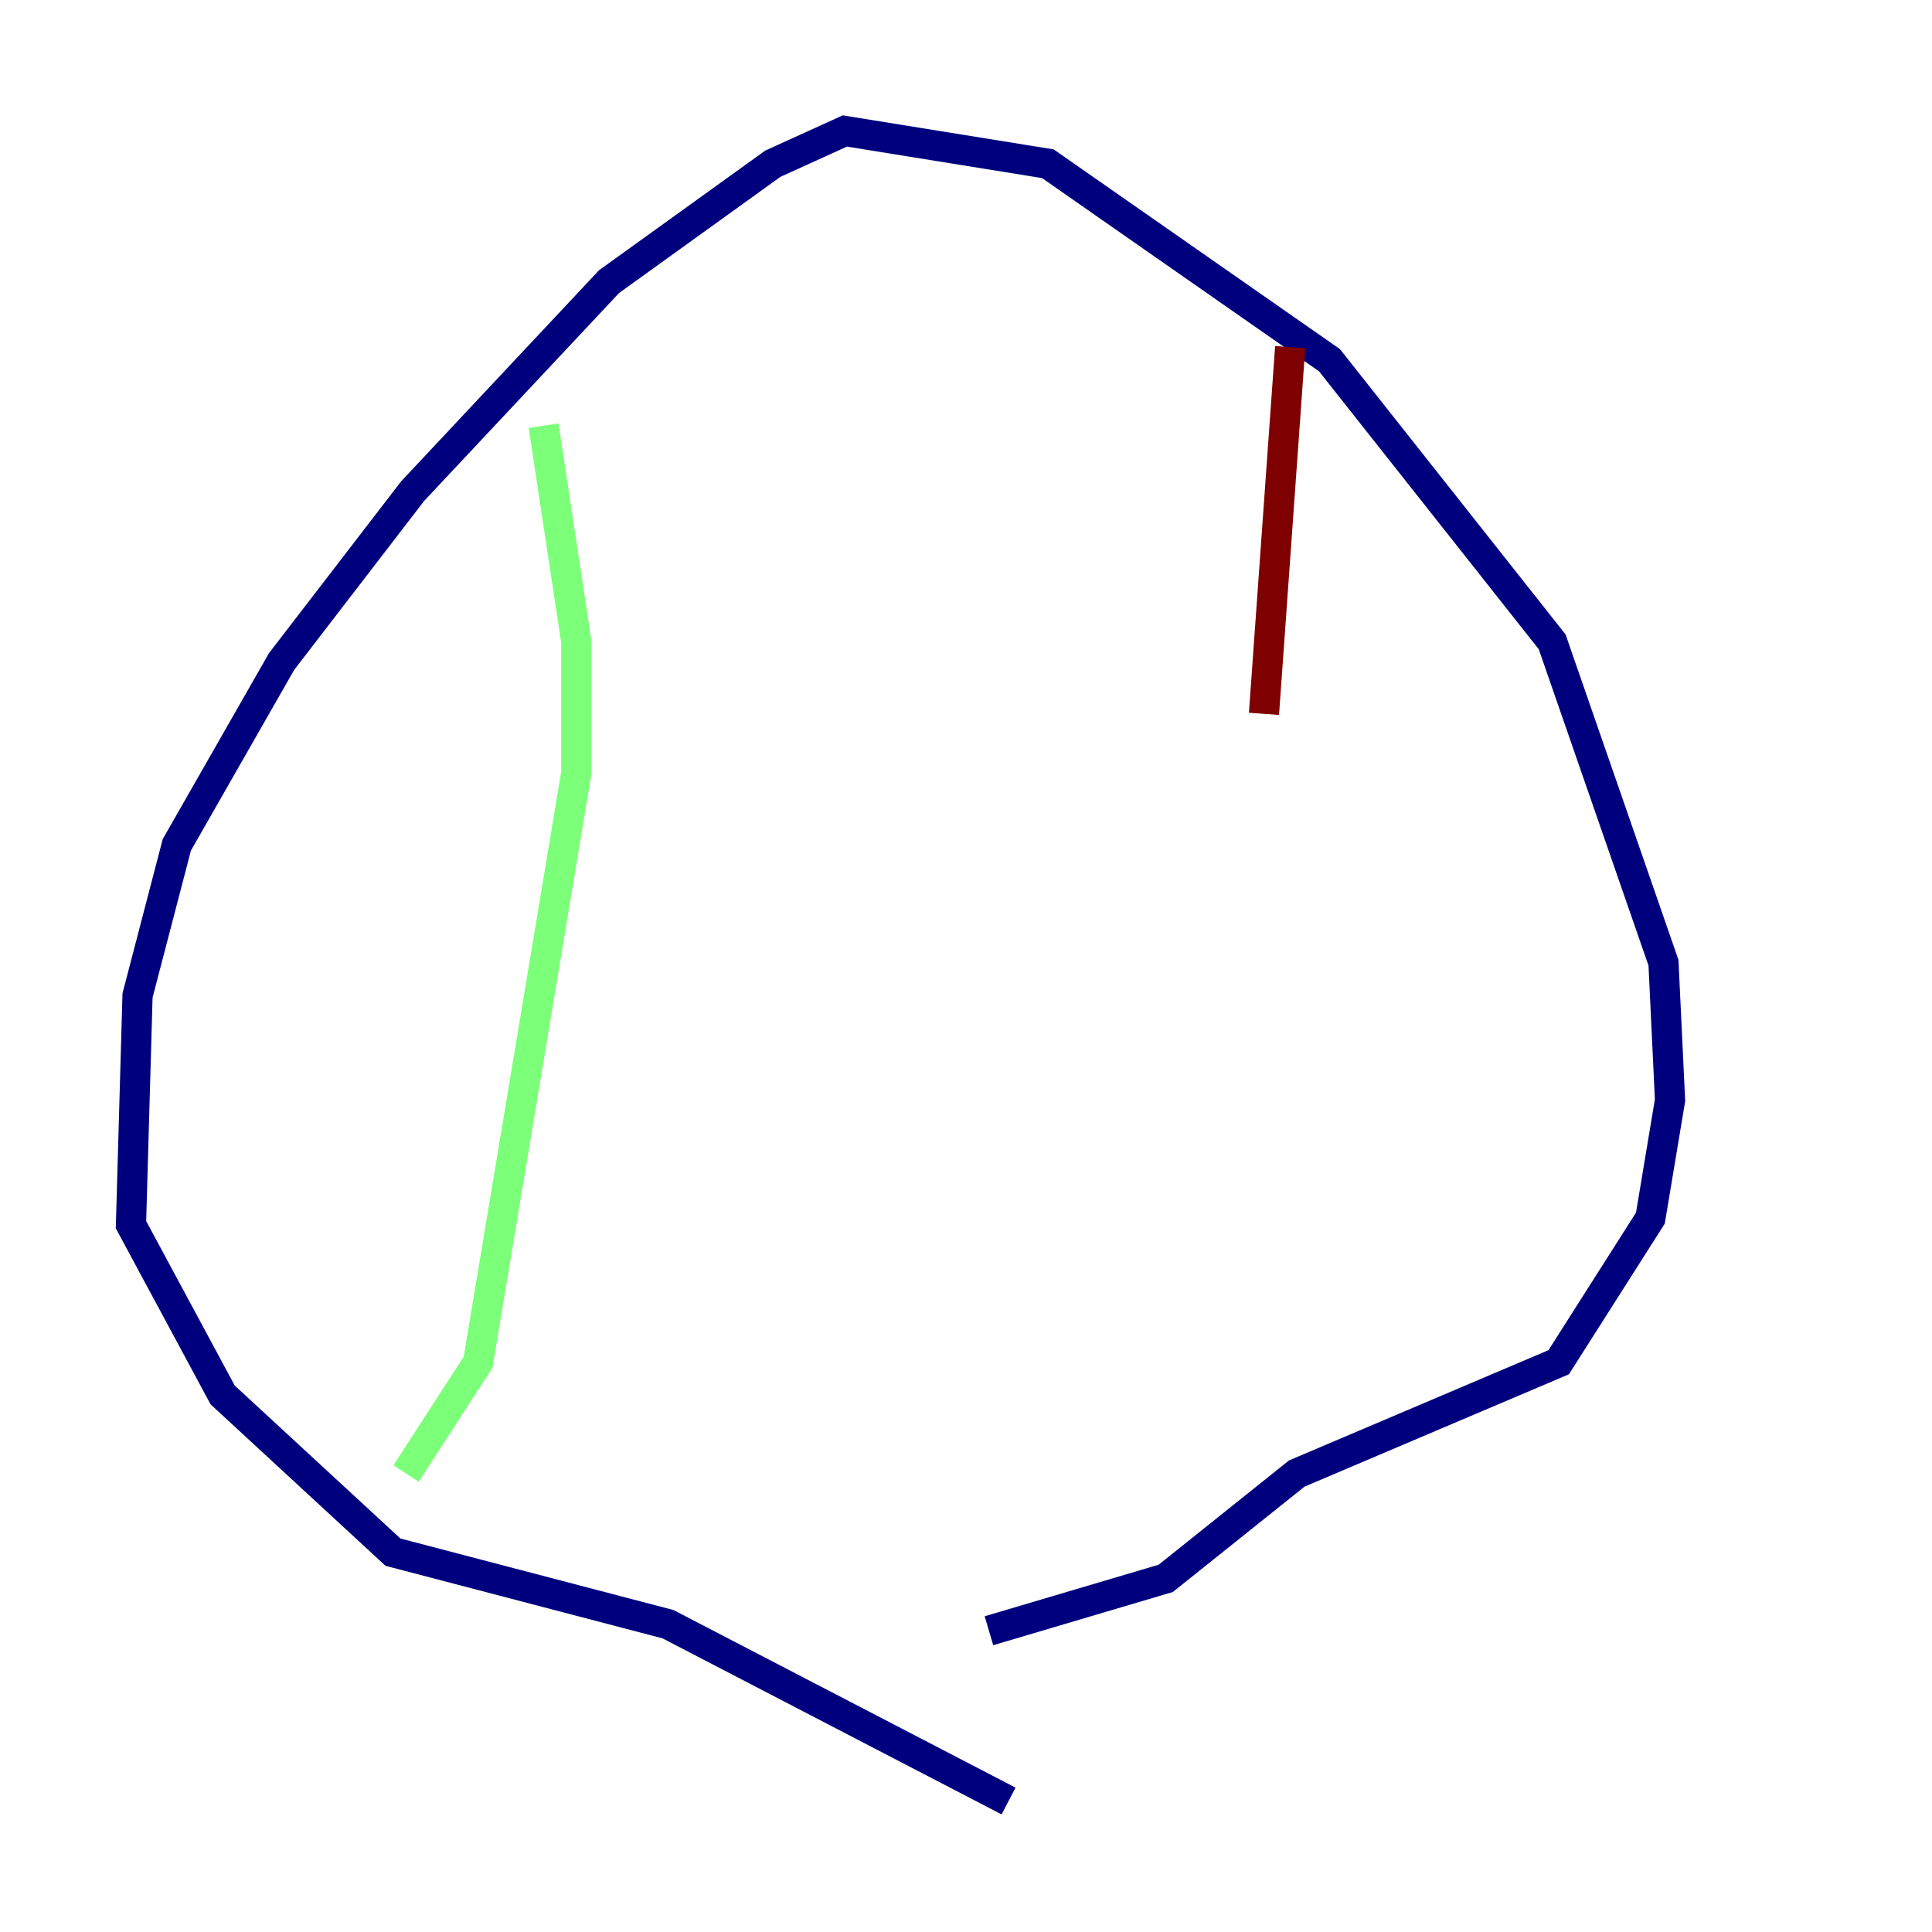 <?xml version="1.0" encoding="utf-8" ?>
<svg baseProfile="tiny" height="128" version="1.2" viewBox="0,0,128,128" width="128" xmlns="http://www.w3.org/2000/svg" xmlns:ev="http://www.w3.org/2001/xml-events" xmlns:xlink="http://www.w3.org/1999/xlink"><defs /><polyline fill="none" points="66.82,119.322 44.258,107.607 26.034,102.834 14.752,92.42 8.678,81.139 9.112,65.953 11.715,55.973 18.658,43.824 27.336,32.542 40.352,18.658 51.2,10.848 55.973,8.678 69.424,10.848 88.081,23.864 102.834,42.522 110.21,63.783 110.644,72.895 109.342,80.705 103.268,90.251 85.912,97.627 77.234,104.57 65.519,108.041" stroke="#00007f" stroke-width="2" /><polyline fill="none" points="36.014,28.203 38.183,42.522 38.183,51.2 31.675,90.251 26.902,97.627" stroke="#7cff79" stroke-width="2" /><polyline fill="none" points="85.478,22.997 83.742,47.295" stroke="#7f0000" stroke-width="2" /></svg>
